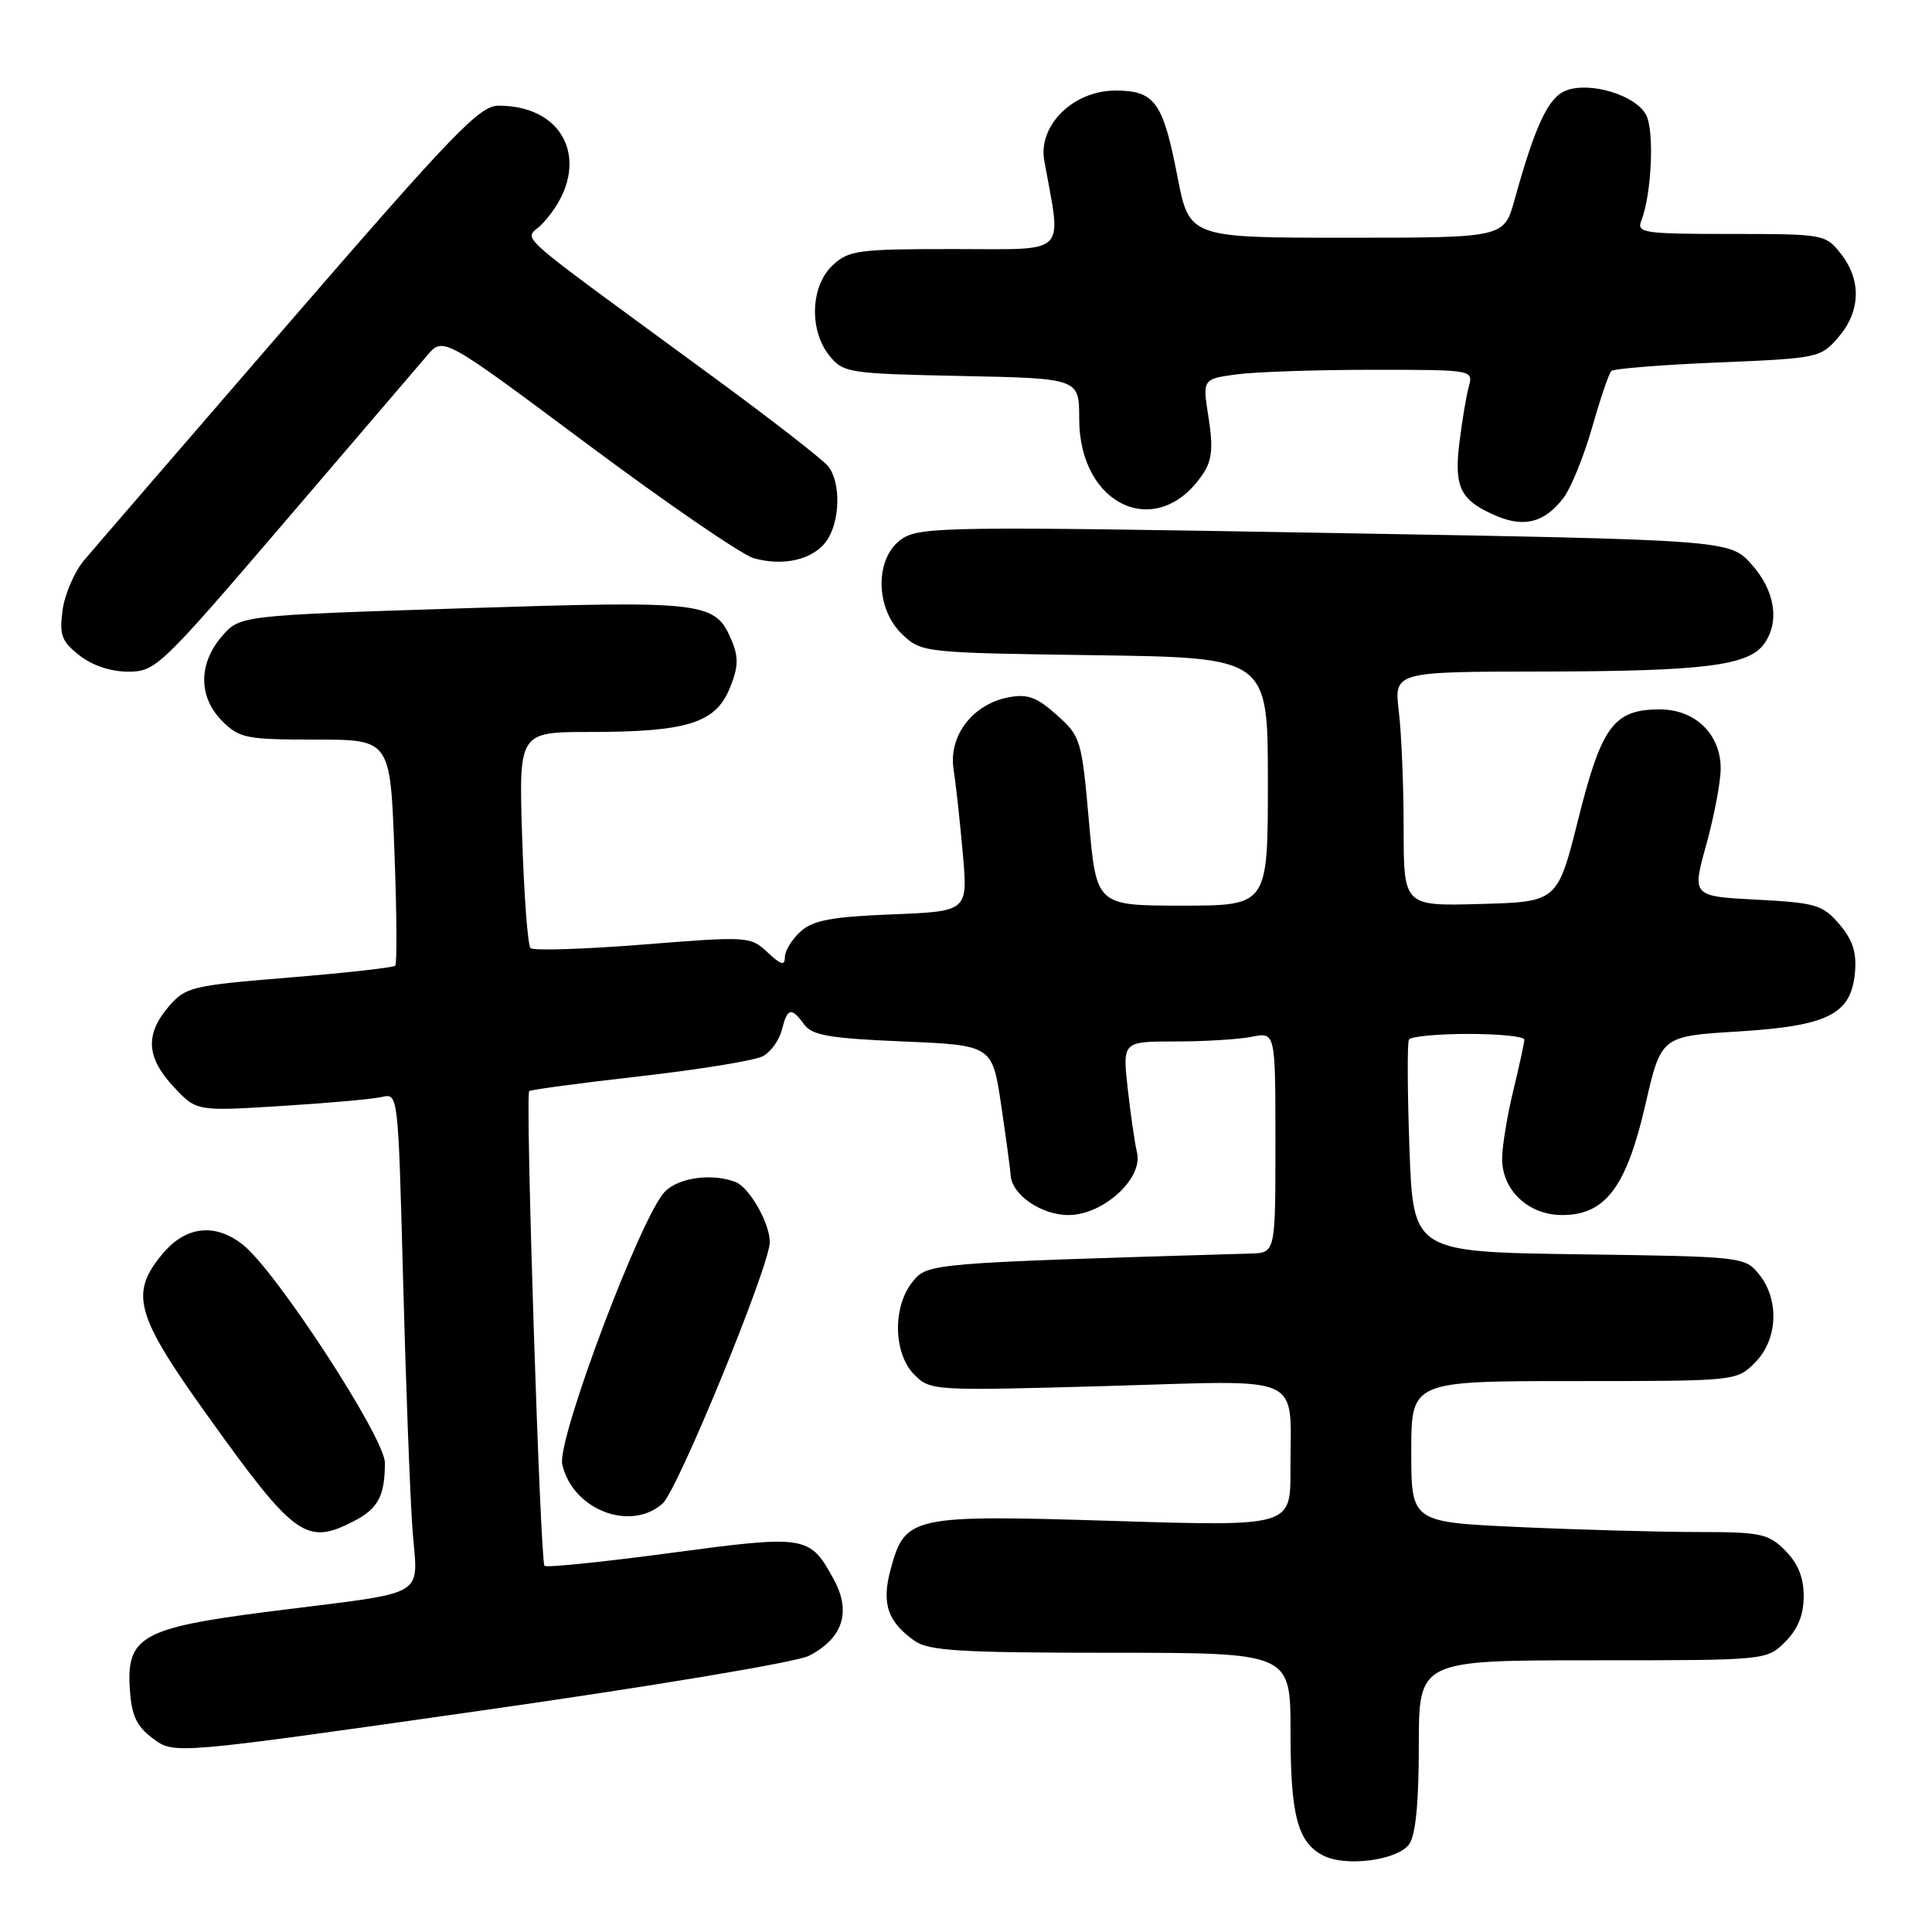 <?xml version="1.0" encoding="UTF-8" standalone="no"?>
<!DOCTYPE svg PUBLIC "-//W3C//DTD SVG 1.1//EN" "http://www.w3.org/Graphics/SVG/1.1/DTD/svg11.dtd" >
<svg xmlns="http://www.w3.org/2000/svg" xmlns:xlink="http://www.w3.org/1999/xlink" version="1.1" viewBox="0 0 256 256">
 <g >
 <path fill="currentColor"
d=" M 186.71 244.38 C 187.58 243.19 188.00 238.94 188.00 231.31 C 188.00 220.00 188.00 220.00 211.05 220.00 C 234.09 220.00 234.09 220.00 236.55 217.55 C 238.24 215.85 239.00 213.98 239.00 211.50 C 239.00 209.02 238.24 207.15 236.55 205.45 C 234.29 203.20 233.33 203.00 224.80 203.00 C 219.68 202.99 209.09 202.70 201.25 202.34 C 187.00 201.69 187.00 201.69 187.00 192.34 C 187.00 183.00 187.00 183.00 208.55 183.00 C 230.09 183.00 230.09 183.00 232.55 180.55 C 235.57 177.52 235.81 172.23 233.09 168.86 C 231.20 166.53 230.92 166.50 209.22 166.20 C 187.26 165.89 187.26 165.89 186.76 152.20 C 186.49 144.66 186.46 138.16 186.69 137.75 C 186.93 137.34 190.47 137.00 194.56 137.00 C 198.65 137.00 201.99 137.34 201.98 137.75 C 201.98 138.16 201.32 141.20 200.52 144.50 C 199.72 147.80 199.06 151.82 199.04 153.44 C 198.98 157.67 202.49 161.00 206.99 161.00 C 212.72 161.00 215.50 157.31 218.02 146.38 C 220.11 137.30 220.11 137.30 230.28 136.68 C 242.29 135.94 245.32 134.40 245.80 128.77 C 246.03 126.18 245.46 124.49 243.71 122.45 C 241.51 119.89 240.61 119.62 232.75 119.21 C 224.19 118.76 224.19 118.76 226.10 111.89 C 227.14 108.12 228.00 103.59 228.00 101.83 C 228.00 97.28 224.62 94.00 219.94 94.00 C 213.85 94.00 212.22 96.19 209.14 108.50 C 206.38 119.50 206.38 119.50 196.19 119.78 C 186.00 120.07 186.00 120.07 185.99 109.78 C 185.99 104.13 185.70 97.14 185.35 94.25 C 184.72 89.00 184.72 89.00 204.61 88.98 C 225.63 88.95 231.65 88.20 233.72 85.36 C 235.86 82.44 235.22 78.28 232.10 74.79 C 229.20 71.54 229.20 71.54 175.68 70.61 C 126.19 69.74 121.96 69.80 119.58 71.36 C 115.89 73.77 115.89 80.61 119.58 84.08 C 122.13 86.47 122.40 86.50 145.08 86.82 C 168.00 87.14 168.00 87.14 168.00 103.57 C 168.00 120.00 168.00 120.00 156.64 120.00 C 145.28 120.00 145.28 120.00 144.29 108.83 C 143.33 97.99 143.20 97.57 140.02 94.73 C 137.37 92.36 136.15 91.92 133.62 92.40 C 128.88 93.31 125.67 97.51 126.35 101.92 C 126.66 103.89 127.21 108.93 127.58 113.13 C 128.25 120.76 128.25 120.76 118.20 121.16 C 110.15 121.48 107.72 121.94 106.07 123.44 C 104.93 124.47 104.00 125.99 104.00 126.83 C 104.00 128.00 103.48 127.86 101.70 126.19 C 99.44 124.07 99.15 124.05 85.18 125.16 C 77.36 125.78 70.66 125.99 70.30 125.63 C 69.93 125.27 69.44 118.68 69.19 110.98 C 68.74 97.00 68.74 97.00 78.12 96.99 C 90.97 96.99 94.76 95.82 96.65 91.30 C 97.82 88.50 97.89 87.16 97.00 85.00 C 94.81 79.70 93.71 79.57 61.39 80.60 C 31.78 81.55 31.78 81.55 29.39 84.33 C 26.26 87.97 26.28 92.38 29.45 95.55 C 31.73 97.82 32.63 98.00 41.81 98.00 C 51.71 98.00 51.71 98.00 52.26 112.75 C 52.57 120.86 52.62 127.71 52.37 127.96 C 52.12 128.21 45.79 128.92 38.31 129.53 C 25.36 130.59 24.58 130.78 22.35 133.38 C 19.20 137.05 19.39 140.14 23.02 144.02 C 26.04 147.25 26.04 147.25 37.27 146.55 C 43.45 146.17 49.46 145.63 50.63 145.35 C 52.75 144.85 52.76 145.00 53.40 169.17 C 53.75 182.55 54.30 197.38 54.62 202.12 C 55.28 212.11 57.63 210.72 35.19 213.60 C 18.87 215.70 16.75 216.90 17.20 223.76 C 17.44 227.37 18.07 228.72 20.29 230.38 C 23.09 232.46 23.09 232.46 63.70 226.67 C 86.59 223.42 105.57 220.24 107.20 219.40 C 111.71 217.06 112.83 213.57 110.46 209.24 C 107.28 203.44 106.85 203.37 88.88 205.77 C 79.93 206.97 72.40 207.74 72.15 207.48 C 71.58 206.92 69.59 145.07 70.12 144.58 C 70.33 144.39 76.95 143.50 84.83 142.61 C 92.71 141.71 100.02 140.52 101.07 139.96 C 102.12 139.40 103.26 137.83 103.60 136.47 C 104.33 133.54 104.85 133.41 106.56 135.75 C 107.61 137.19 109.92 137.59 119.66 138.00 C 131.49 138.50 131.49 138.50 132.67 146.50 C 133.32 150.90 133.88 155.06 133.92 155.75 C 134.08 158.32 137.99 161.00 141.58 161.00 C 146.17 161.00 151.50 156.15 150.66 152.72 C 150.37 151.50 149.81 147.69 149.43 144.25 C 148.74 138.00 148.74 138.00 155.75 138.00 C 159.60 138.00 164.16 137.72 165.87 137.38 C 169.00 136.75 169.00 136.75 169.00 151.38 C 169.00 166.00 169.00 166.00 165.75 166.10 C 122.97 167.37 122.92 167.37 120.91 169.86 C 118.25 173.15 118.37 179.37 121.16 182.16 C 123.28 184.28 123.66 184.30 146.54 183.66 C 173.39 182.90 170.96 181.78 170.99 194.88 C 171.00 202.26 171.00 202.26 147.48 201.53 C 120.70 200.70 119.92 200.87 118.00 207.99 C 116.79 212.50 117.62 214.92 121.23 217.45 C 123.08 218.74 127.36 219.00 147.22 219.00 C 171.00 219.00 171.00 219.00 171.00 229.45 C 171.00 240.59 171.94 244.14 175.36 245.88 C 178.35 247.40 185.16 246.50 186.71 244.38 Z  M 46.93 201.54 C 50.11 199.89 51.00 198.20 51.00 193.83 C 51.00 190.53 36.58 168.39 32.17 164.92 C 28.50 162.03 24.64 162.46 21.59 166.08 C 17.13 171.38 17.90 174.19 27.52 187.61 C 39.07 203.74 40.58 204.82 46.93 201.54 Z  M 87.78 199.25 C 89.79 197.49 102.00 167.72 102.00 164.58 C 102.00 162.06 99.29 157.33 97.46 156.62 C 94.34 155.43 89.98 156.02 88.12 157.88 C 84.99 161.01 73.79 190.75 74.50 194.01 C 75.82 200.00 83.47 203.02 87.78 199.25 Z  M 37.62 69.28 C 46.90 58.43 55.45 48.44 56.62 47.08 C 58.73 44.61 58.73 44.61 77.87 58.88 C 88.39 66.72 98.29 73.51 99.86 73.96 C 103.81 75.09 107.78 74.15 109.53 71.66 C 111.33 69.09 111.44 63.94 109.75 61.80 C 109.06 60.93 102.42 55.76 95.00 50.31 C 66.54 29.42 69.55 32.11 71.85 29.66 C 78.59 22.46 75.46 14.00 66.05 14.00 C 63.56 14.00 60.08 17.61 38.35 42.72 C 24.68 58.52 12.44 72.70 11.15 74.23 C 9.86 75.76 8.58 78.74 8.29 80.85 C 7.85 84.15 8.16 84.98 10.52 86.84 C 12.22 88.18 14.69 89.00 17.00 89.00 C 20.61 89.00 21.27 88.37 37.62 69.28 Z  M 207.22 65.90 C 208.20 64.58 209.89 60.40 210.97 56.62 C 212.05 52.83 213.19 49.47 213.51 49.16 C 213.82 48.85 220.18 48.34 227.64 48.03 C 240.94 47.48 241.25 47.41 243.60 44.68 C 246.55 41.25 246.67 37.12 243.93 33.63 C 241.89 31.04 241.67 31.00 229.32 31.00 C 217.79 31.00 216.84 30.86 217.48 29.25 C 218.85 25.75 219.24 17.31 218.11 15.21 C 216.72 12.60 210.71 10.78 207.52 11.99 C 205.17 12.88 203.43 16.57 200.68 26.50 C 199.29 31.50 199.29 31.50 178.44 31.50 C 157.59 31.50 157.59 31.50 156.01 23.36 C 154.10 13.51 153.01 12.00 147.80 12.00 C 142.22 12.00 137.53 16.62 138.37 21.28 C 140.67 34.07 141.75 33.00 126.44 33.00 C 113.64 33.00 112.46 33.16 110.31 35.17 C 107.39 37.92 107.19 43.78 109.91 47.14 C 111.75 49.41 112.42 49.51 127.41 49.82 C 143.00 50.14 143.00 50.14 143.00 55.49 C 143.00 67.17 153.51 71.78 159.46 62.70 C 160.60 60.97 160.76 59.22 160.14 55.33 C 159.33 50.23 159.33 50.23 163.81 49.61 C 166.27 49.28 174.34 49.00 181.76 49.00 C 195.23 49.00 195.23 49.00 194.62 51.25 C 194.28 52.49 193.72 55.86 193.37 58.73 C 192.64 64.66 193.55 66.39 198.43 68.42 C 202.08 69.94 204.79 69.16 207.22 65.90 Z "/>
</g>
</svg>